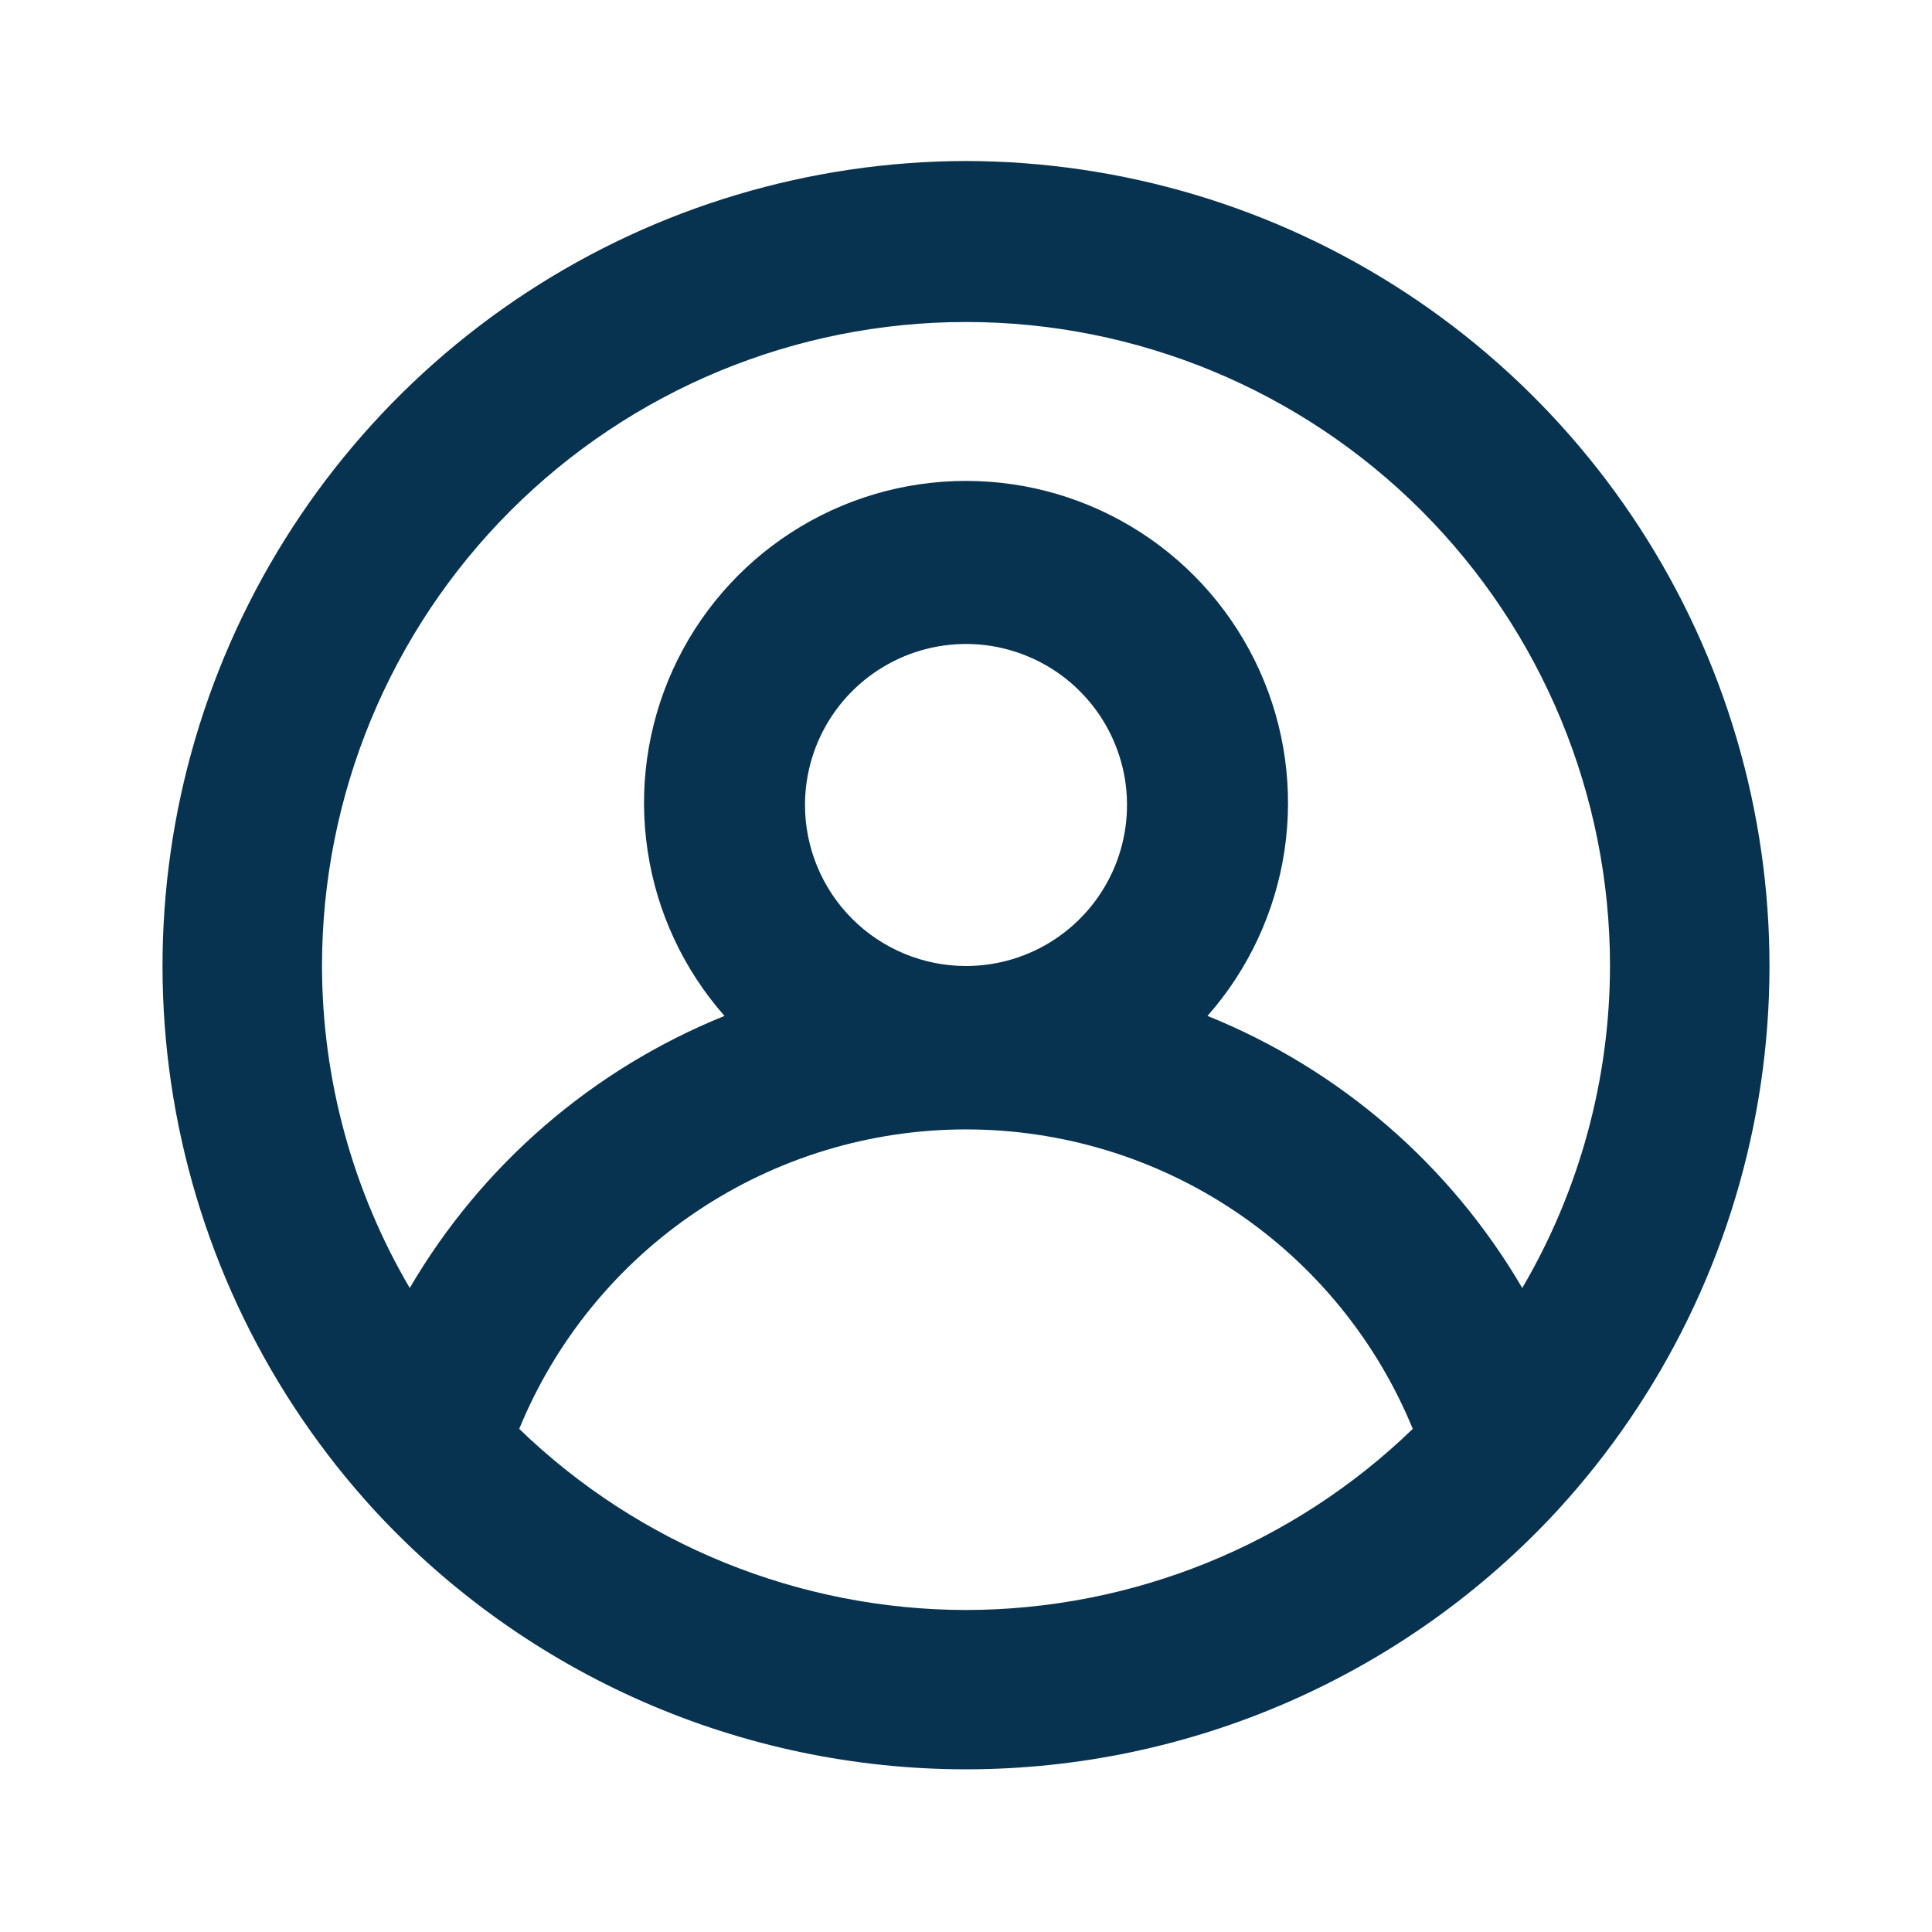 <svg width="24" height="24" viewBox="0 0 24 24" fill="none" xmlns="http://www.w3.org/2000/svg">
<path d="M12 2C10.06 2.004 8.164 2.571 6.541 3.634C4.919 4.696 3.64 6.208 2.861 7.984C2.082 9.76 1.836 11.724 2.154 13.638C2.472 15.551 3.339 17.331 4.65 18.76V18.76C5.586 19.775 6.723 20.585 7.988 21.139C9.253 21.693 10.619 21.979 12 21.979C13.381 21.979 14.747 21.693 16.012 21.139C17.277 20.585 18.414 19.775 19.35 18.76V18.76C20.661 17.331 21.528 15.551 21.846 13.638C22.164 11.724 21.918 9.76 21.139 7.984C20.36 6.208 19.081 4.696 17.459 3.634C15.836 2.571 13.94 2.004 12 2V2ZM12 20C9.929 19.997 7.939 19.19 6.45 17.75C6.902 16.649 7.671 15.708 8.659 15.046C9.648 14.383 10.81 14.03 12 14.03C13.19 14.03 14.353 14.383 15.341 15.046C16.329 15.708 17.098 16.649 17.55 17.75C16.061 19.19 14.072 19.997 12 20ZM10 10C10 9.604 10.117 9.218 10.337 8.889C10.557 8.56 10.869 8.304 11.235 8.152C11.6 8.001 12.002 7.961 12.39 8.038C12.778 8.116 13.135 8.306 13.414 8.586C13.694 8.865 13.884 9.222 13.962 9.61C14.039 9.998 13.999 10.4 13.848 10.765C13.696 11.131 13.44 11.443 13.111 11.663C12.782 11.883 12.396 12 12 12C11.47 12 10.961 11.789 10.586 11.414C10.211 11.039 10 10.53 10 10ZM18.91 16C18.017 14.472 16.642 13.283 15 12.62C15.509 12.043 15.841 11.331 15.956 10.569C16.07 9.808 15.963 9.03 15.646 8.329C15.329 7.627 14.817 7.032 14.17 6.614C13.523 6.196 12.77 5.974 12 5.974C11.23 5.974 10.477 6.196 9.83 6.614C9.183 7.032 8.671 7.627 8.354 8.329C8.038 9.03 7.93 9.808 8.045 10.569C8.159 11.331 8.491 12.043 9 12.62C7.359 13.283 5.984 14.472 5.09 16C4.378 14.787 4.002 13.406 4 12C4 9.878 4.843 7.843 6.343 6.343C7.843 4.843 9.878 4 12 4C14.122 4 16.157 4.843 17.657 6.343C19.157 7.843 20 9.878 20 12C19.998 13.406 19.622 14.787 18.91 16V16Z" fill="#083350"/>
</svg>
